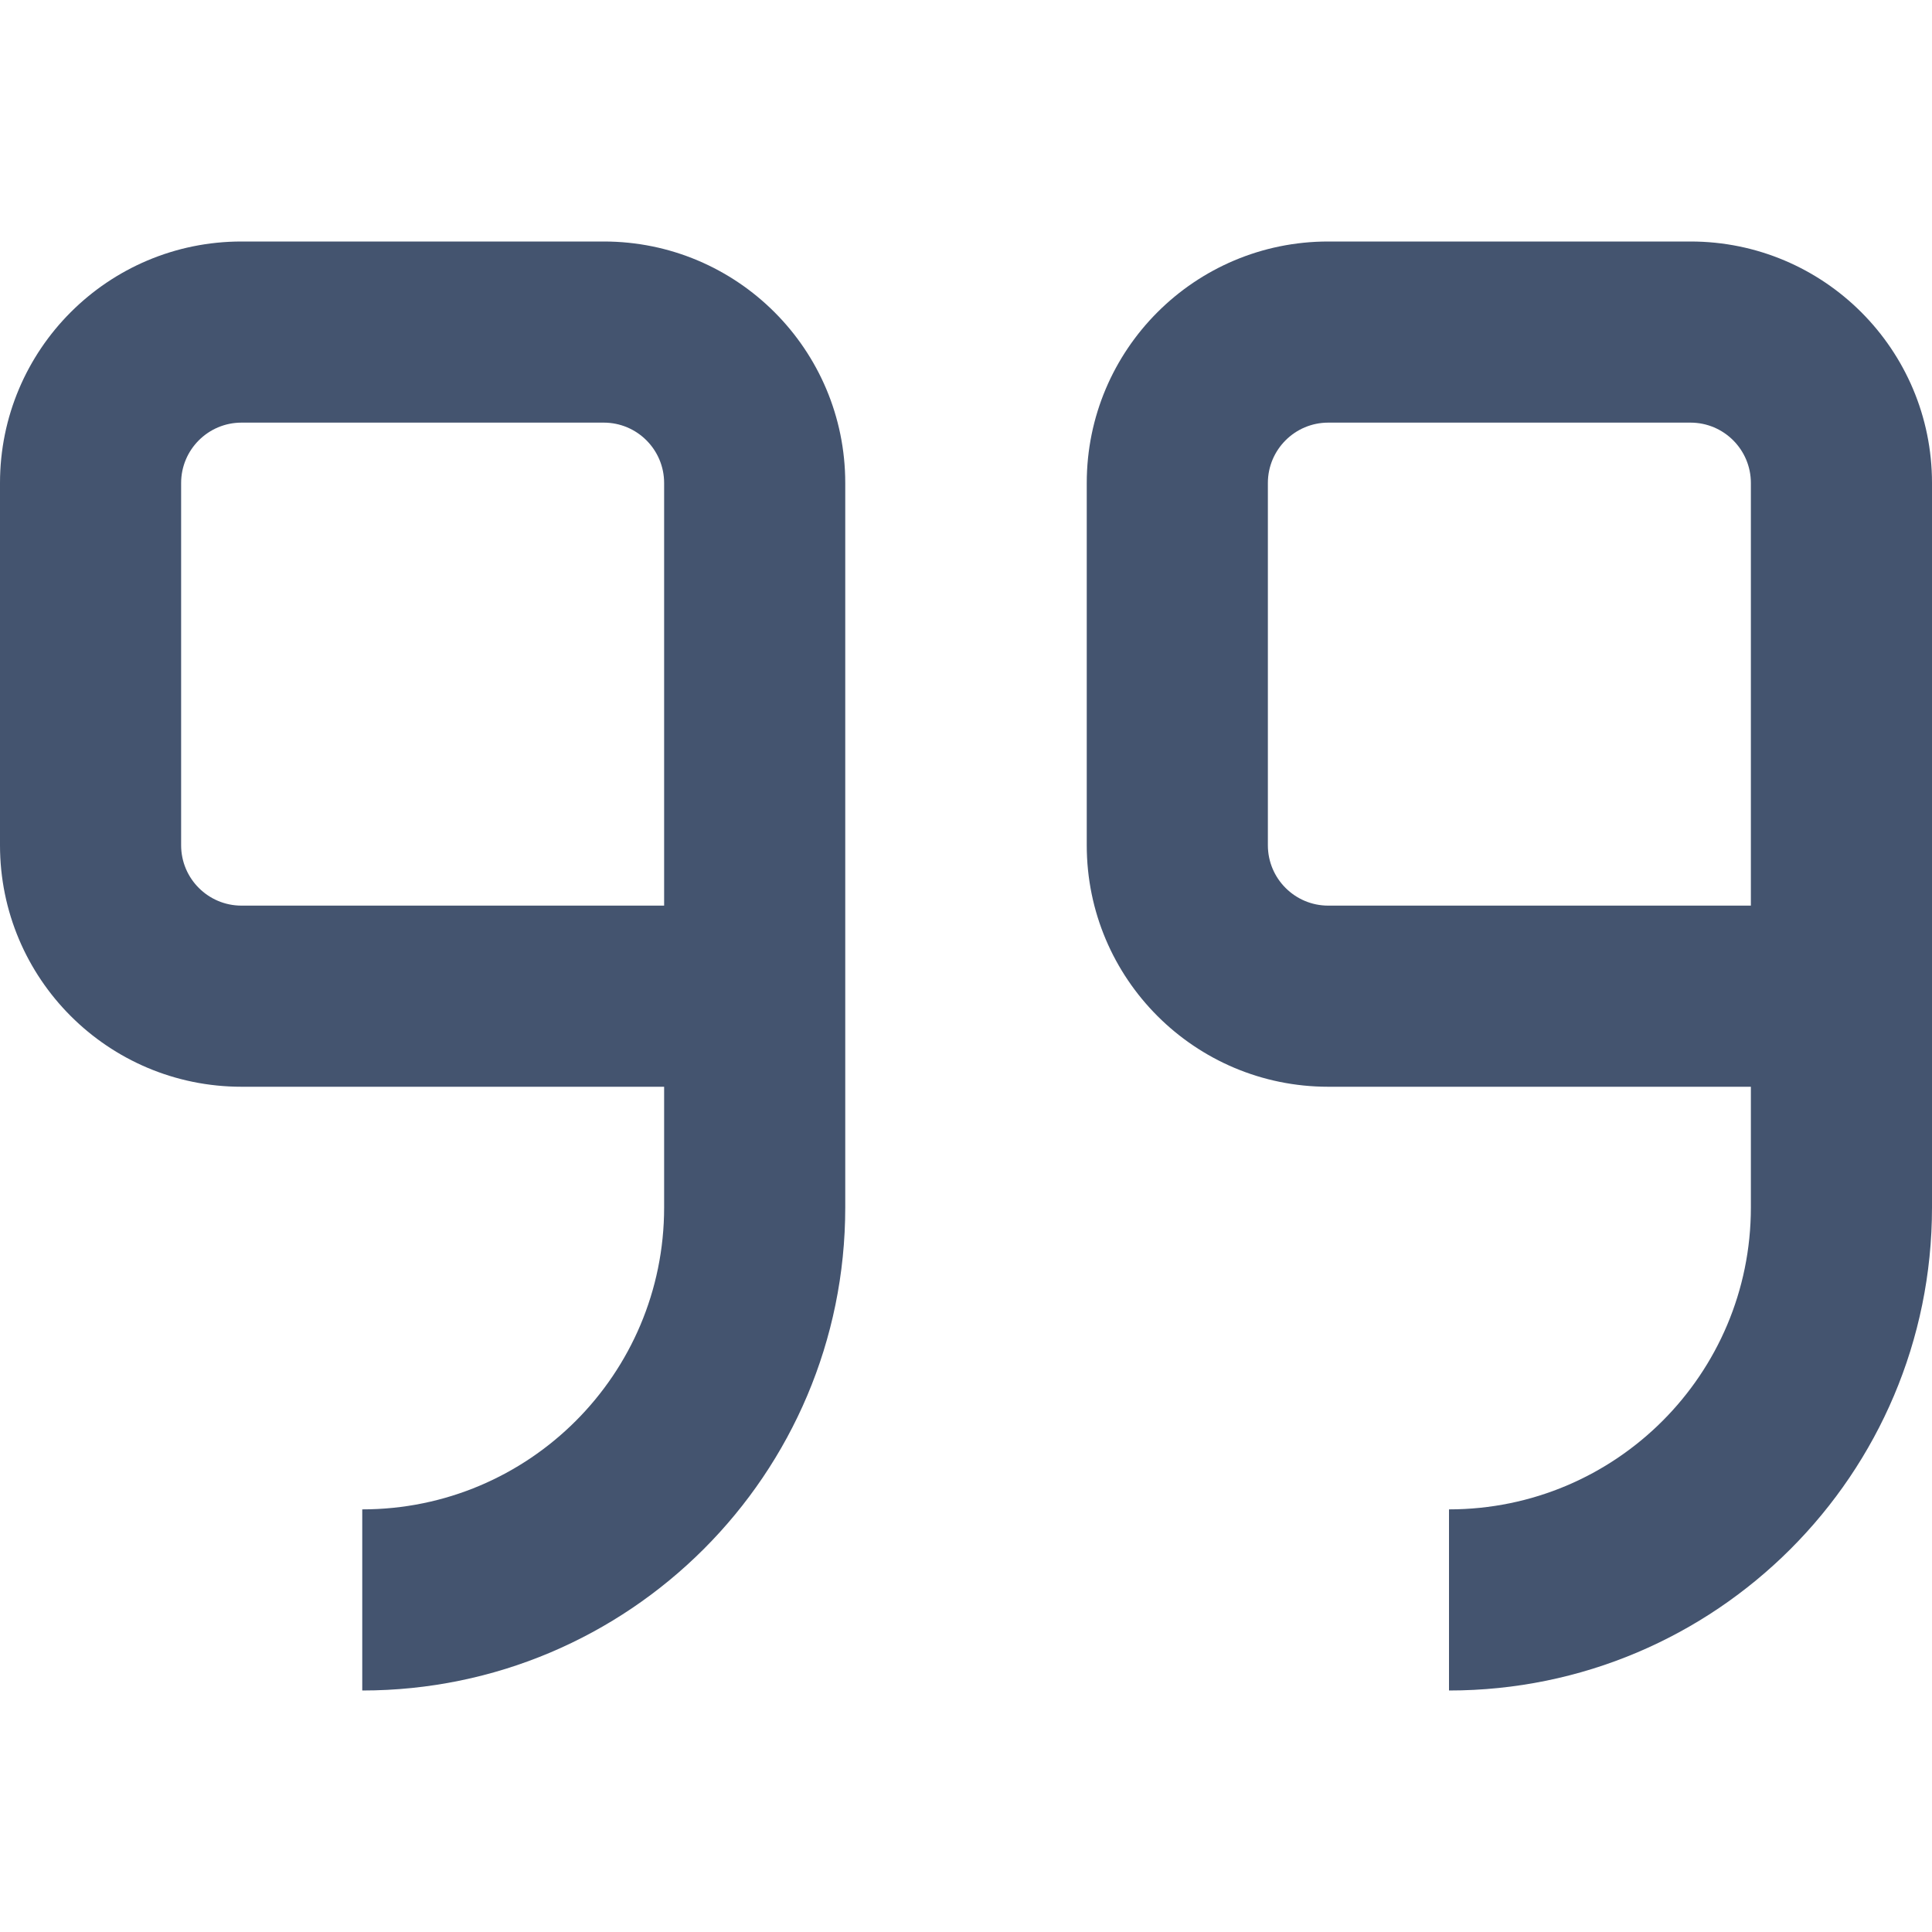<svg width="16" height="16" viewBox="0 0 16 16" fill="none" xmlns="http://www.w3.org/2000/svg">
<path fill-rule="evenodd" clip-rule="evenodd" d="M0 4C0 2.895 0.895 2 2 2H5C6.105 2 7 2.895 7 4V10C7 12.209 5.209 14 3 14V12.5C4.381 12.5 5.5 11.381 5.5 10V9H2C0.895 9 0 8.105 0 7V4ZM5.5 7.5V4C5.5 3.724 5.276 3.5 5 3.5H2C1.724 3.5 1.5 3.724 1.5 4V7C1.5 7.276 1.724 7.5 2 7.5H5.5ZM9 4C9 2.895 9.895 2 11 2H14C15.105 2 16 2.895 16 4V10C16 12.209 14.209 14 12 14V12.5C13.381 12.5 14.5 11.381 14.5 10V9H11C9.895 9 9 8.105 9 7V4ZM14.5 7.5V4C14.5 3.724 14.276 3.5 14 3.5H11C10.724 3.5 10.5 3.724 10.5 4V7C10.5 7.276 10.724 7.5 11 7.5H14.5Z" fill="#44546F"/>
</svg>
